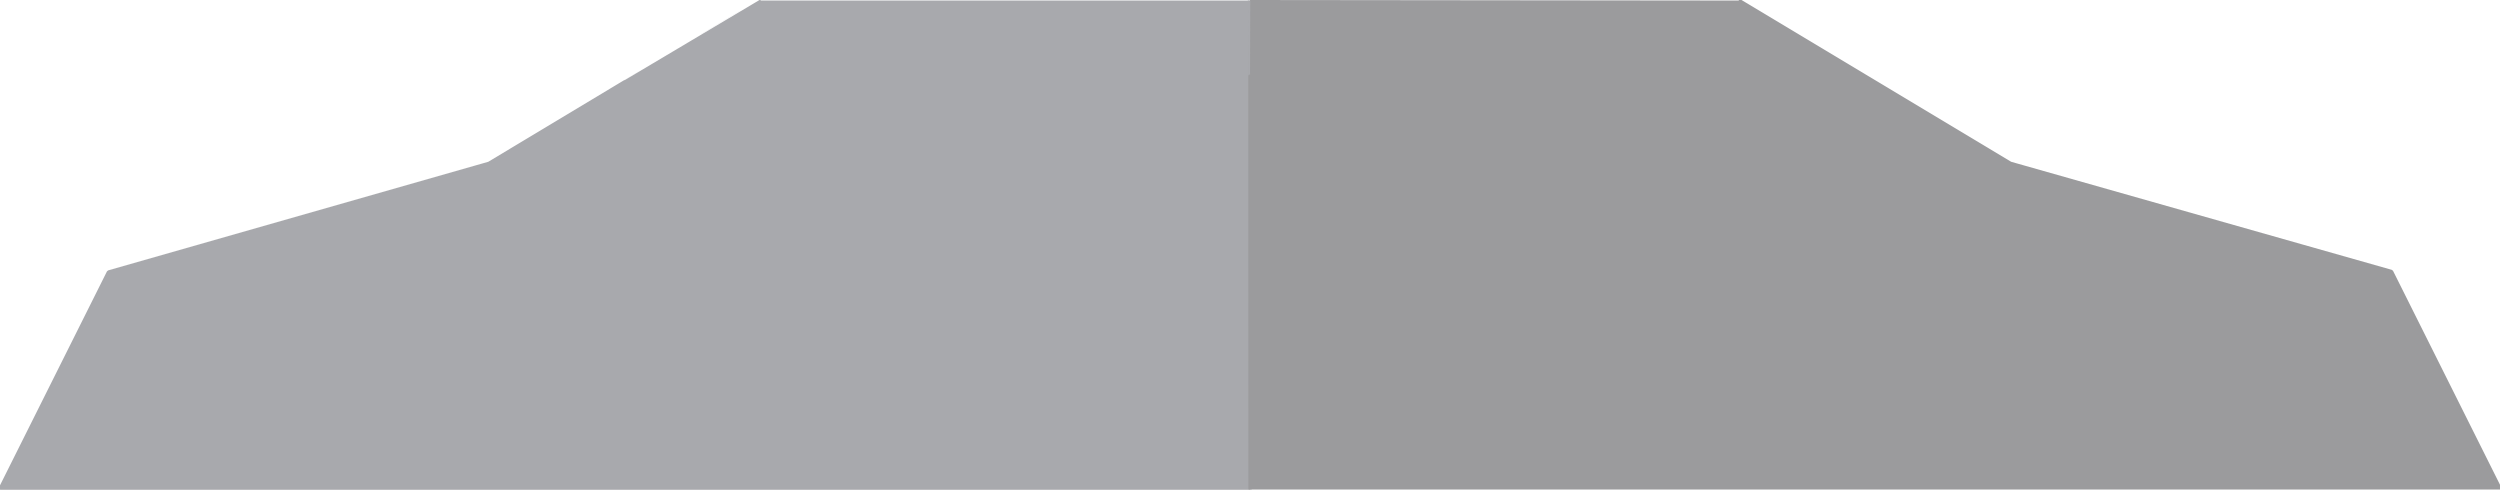 <?xml version="1.0" encoding="utf-8"?>
<svg viewBox="-1897.588 -50.87 4601 901.001" xmlns="http://www.w3.org/2000/svg">
  <path style="fill: rgb(168, 169, 173); stroke-miterlimit: 0; stroke-width: 7px; stroke: rgb(168, 169, 173);" d="M 402.412 -49.869 L 402.412 850.131 L -1897.588 850.131 L -1697.588 450.131 L -997.588 250.131 C -997.588 250.131 -497.985 -50.053 -497.588 -49.869"/>
  <path style="fill: rgb(155, 155, 157); stroke-miterlimit: 0; stroke-width: 7px; stroke: rgb(155, 155, 157);" d="M 6800 1200 L 7300 1500 L 8001 1699 L 8201 2099 L 5901 2099 C 5901 2099 5900.603 1198.816 5901 1199" transform="matrix(1, 0, 0, 1, -5497.588, -1249.869)"/>
</svg>